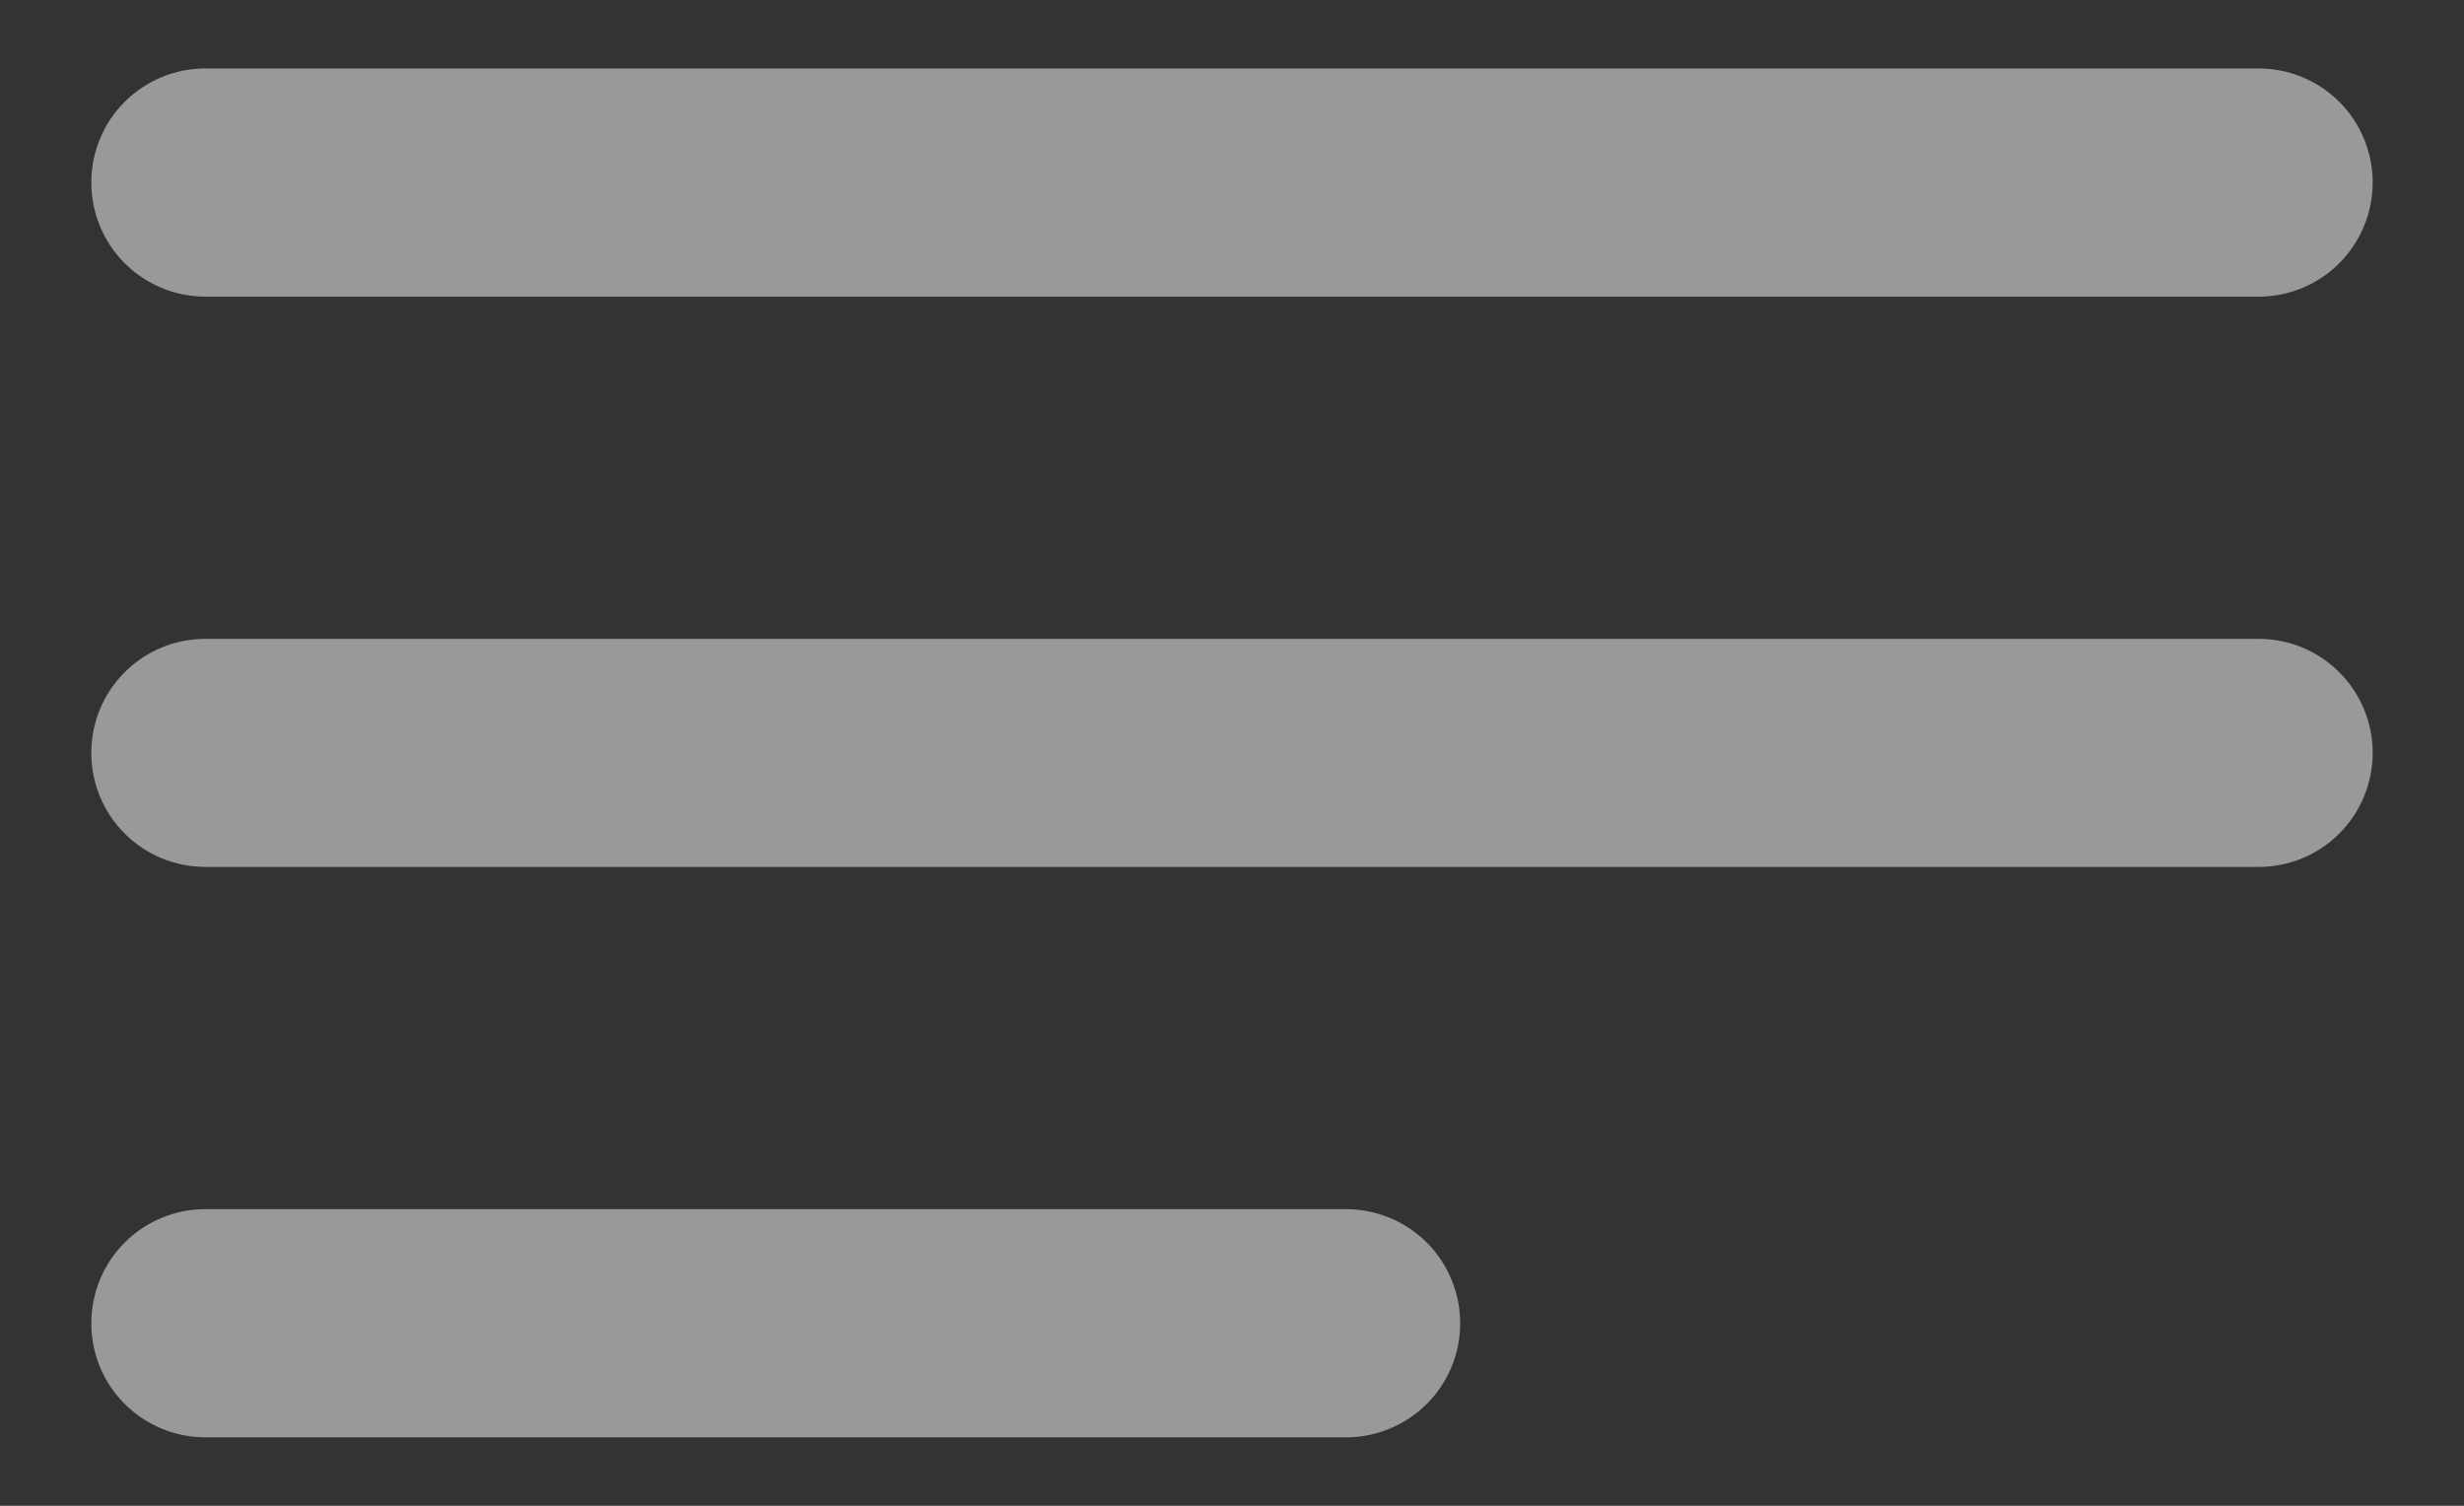 <svg width="18" height="11" viewBox="0 0 18 11" fill="none" xmlns="http://www.w3.org/2000/svg">
<rect x="0" y="0" width="18" height="11" fill="#333333" stroke="none"/>
<path d="M9.833 8.833H1.5C1.279 8.833 1.067 8.921 0.911 9.077C0.754 9.234 0.667 9.446 0.667 9.667C0.667 9.888 0.754 10.1 0.911 10.256C1.067 10.412 1.279 10.5 1.5 10.5H9.833C10.054 10.5 10.266 10.412 10.423 10.256C10.579 10.1 10.667 9.888 10.667 9.667C10.667 9.446 10.579 9.234 10.423 9.077C10.266 8.921 10.054 8.833 9.833 8.833ZM1.5 2.167H16.5C16.721 2.167 16.933 2.079 17.089 1.923C17.245 1.766 17.333 1.554 17.333 1.333C17.333 1.112 17.245 0.9 17.089 0.744C16.933 0.588 16.721 0.5 16.5 0.5H1.5C1.279 0.5 1.067 0.588 0.911 0.744C0.754 0.9 0.667 1.112 0.667 1.333C0.667 1.554 0.754 1.766 0.911 1.923C1.067 2.079 1.279 2.167 1.5 2.167ZM16.5 4.667H1.5C1.279 4.667 1.067 4.754 0.911 4.911C0.754 5.067 0.667 5.279 0.667 5.5C0.667 5.721 0.754 5.933 0.911 6.089C1.067 6.246 1.279 6.333 1.5 6.333H16.5C16.721 6.333 16.933 6.246 17.089 6.089C17.245 5.933 17.333 5.721 17.333 5.5C17.333 5.279 17.245 5.067 17.089 4.911C16.933 4.754 16.721 4.667 16.5 4.667Z" fill="white" fill-opacity="0.5"/>
</svg>
